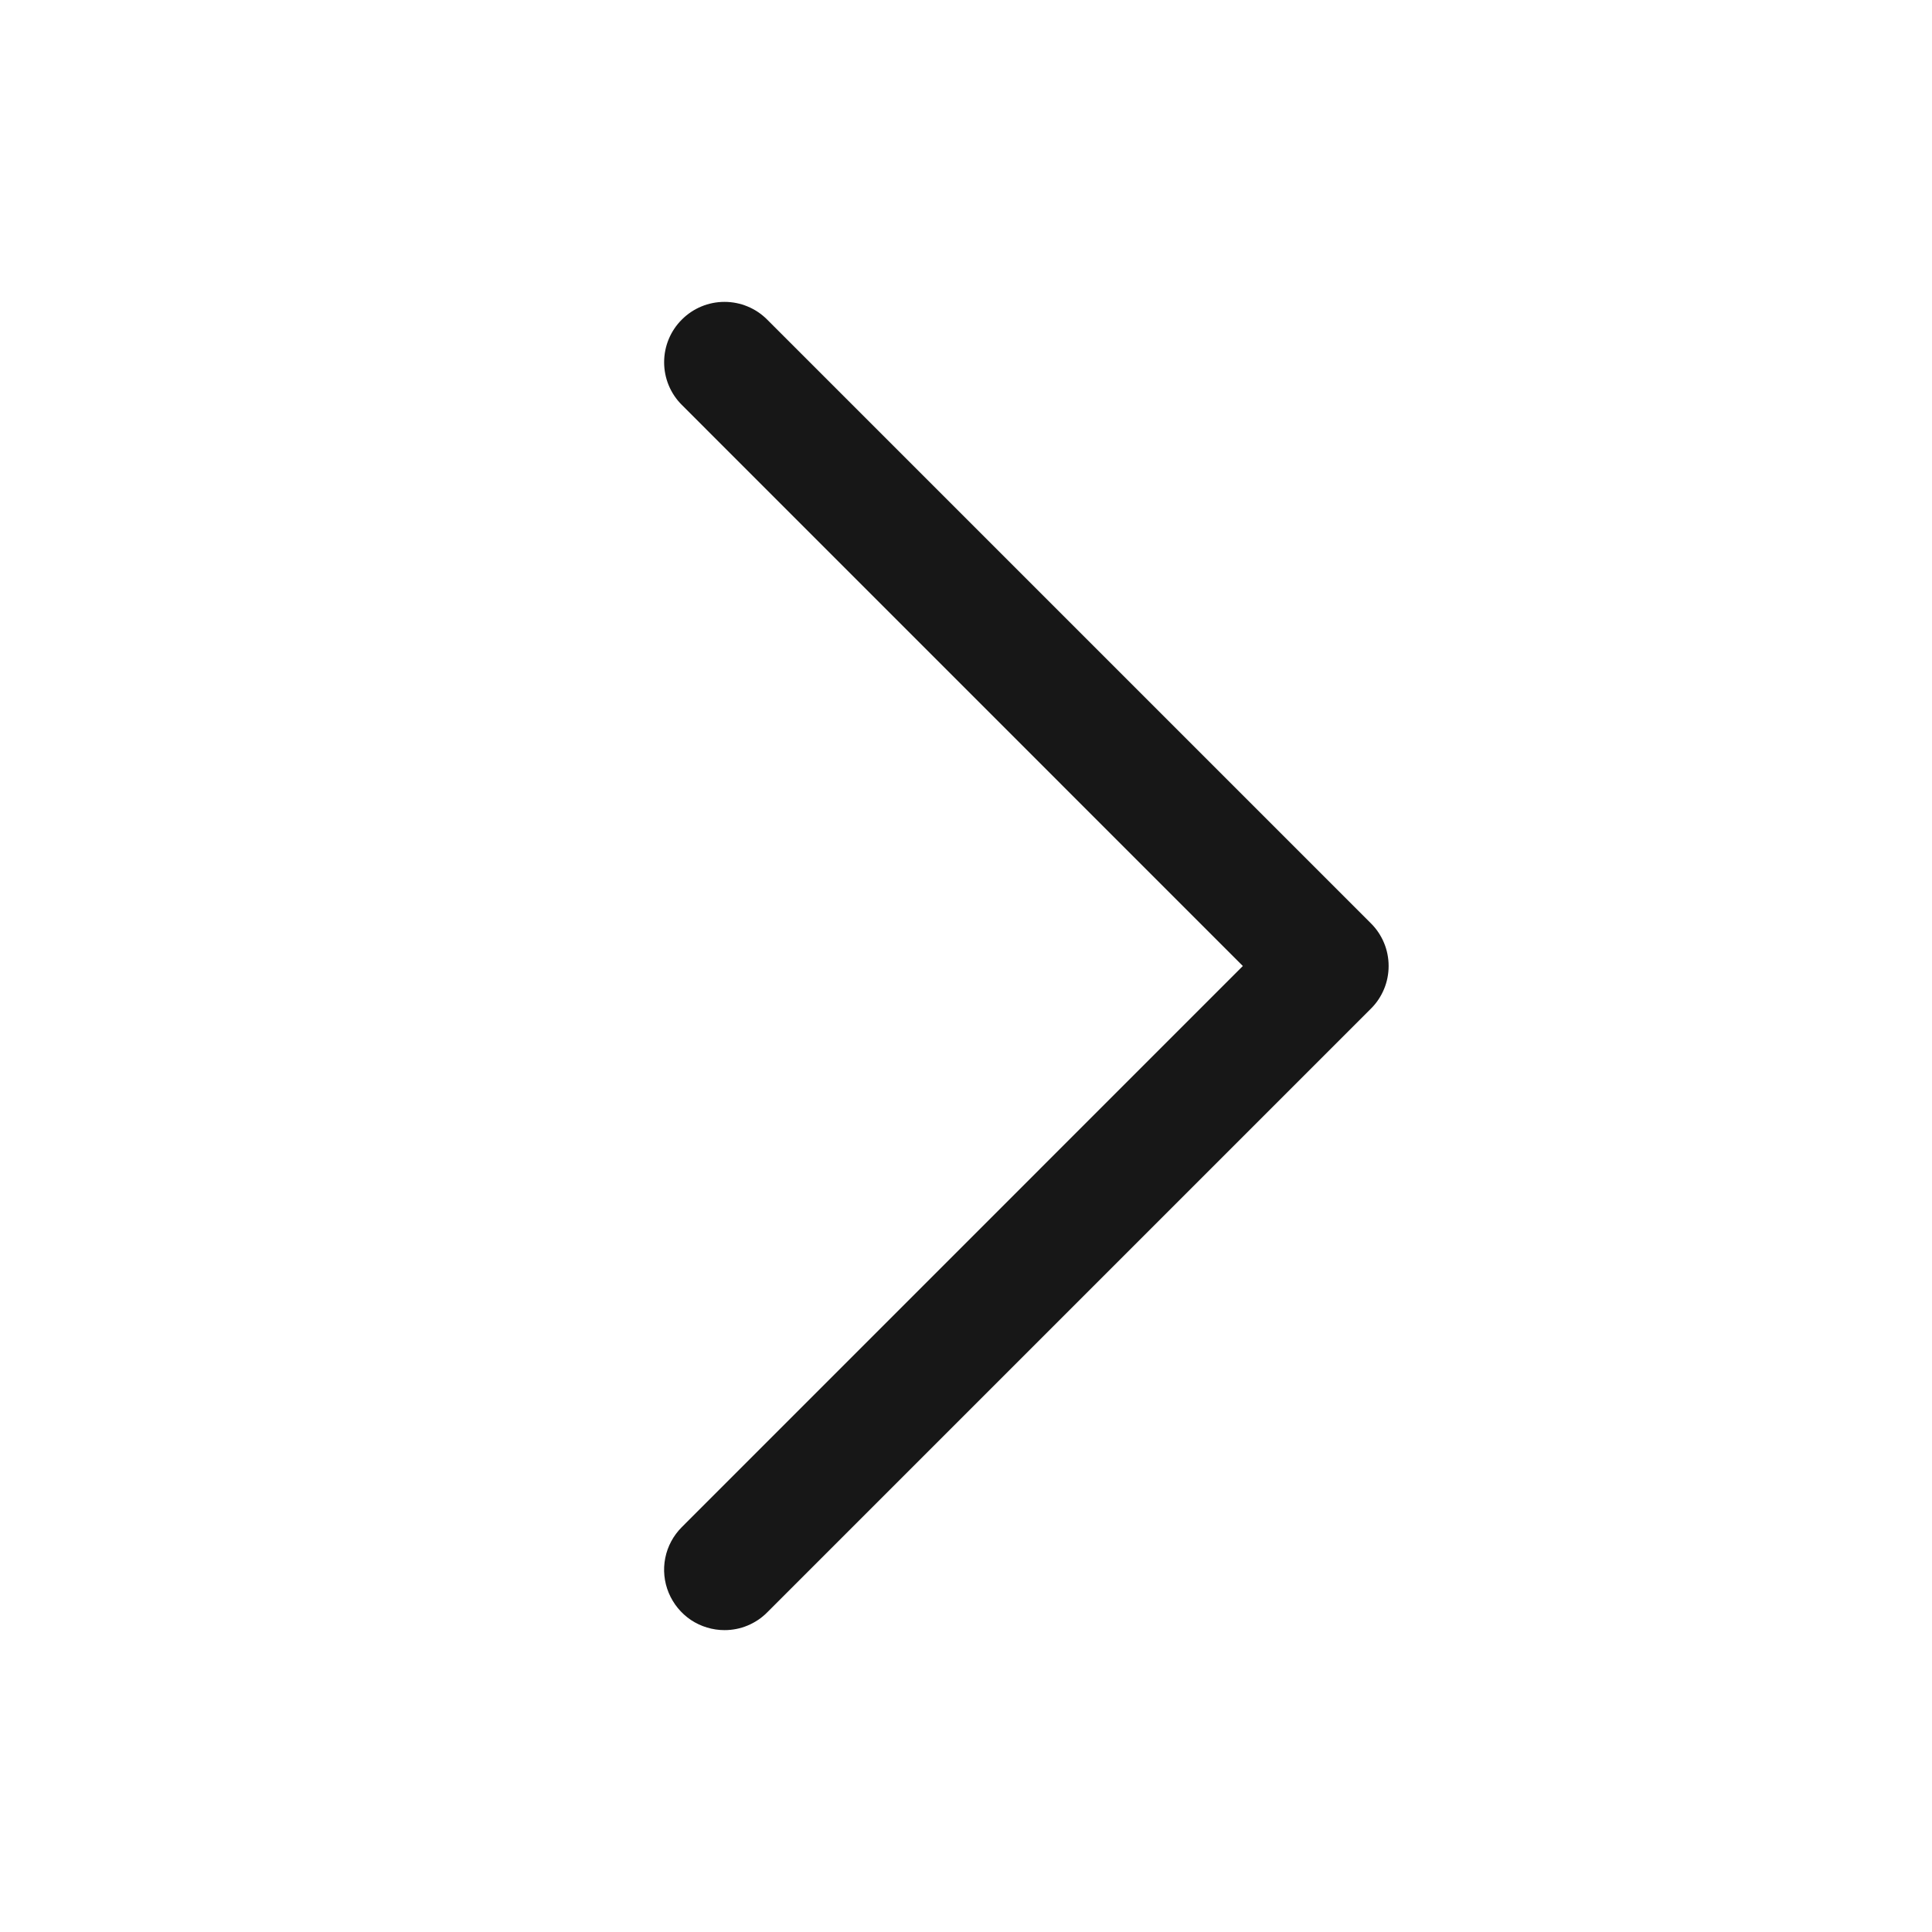 <svg width="24" height="24" viewBox="0 0 24 24" fill="none" xmlns="http://www.w3.org/2000/svg">
<path d="M9 20.25C8.852 20.25 8.707 20.206 8.583 20.124C8.46 20.041 8.364 19.924 8.307 19.787C8.25 19.65 8.235 19.499 8.264 19.354C8.293 19.208 8.365 19.075 8.47 18.97L15.439 12L8.47 5.03C8.329 4.89 8.25 4.699 8.25 4.5C8.25 4.301 8.329 4.11 8.47 3.97C8.61 3.829 8.801 3.75 9 3.75C9.199 3.75 9.39 3.829 9.53 3.97L17.03 11.47C17.1 11.539 17.155 11.622 17.193 11.713C17.231 11.804 17.25 11.902 17.25 12C17.25 12.098 17.231 12.196 17.193 12.287C17.155 12.378 17.1 12.461 17.03 12.53L9.53 20.03C9.461 20.1 9.378 20.155 9.287 20.193C9.196 20.231 9.099 20.25 9 20.25Z" fill="#171717"/>
</svg>
